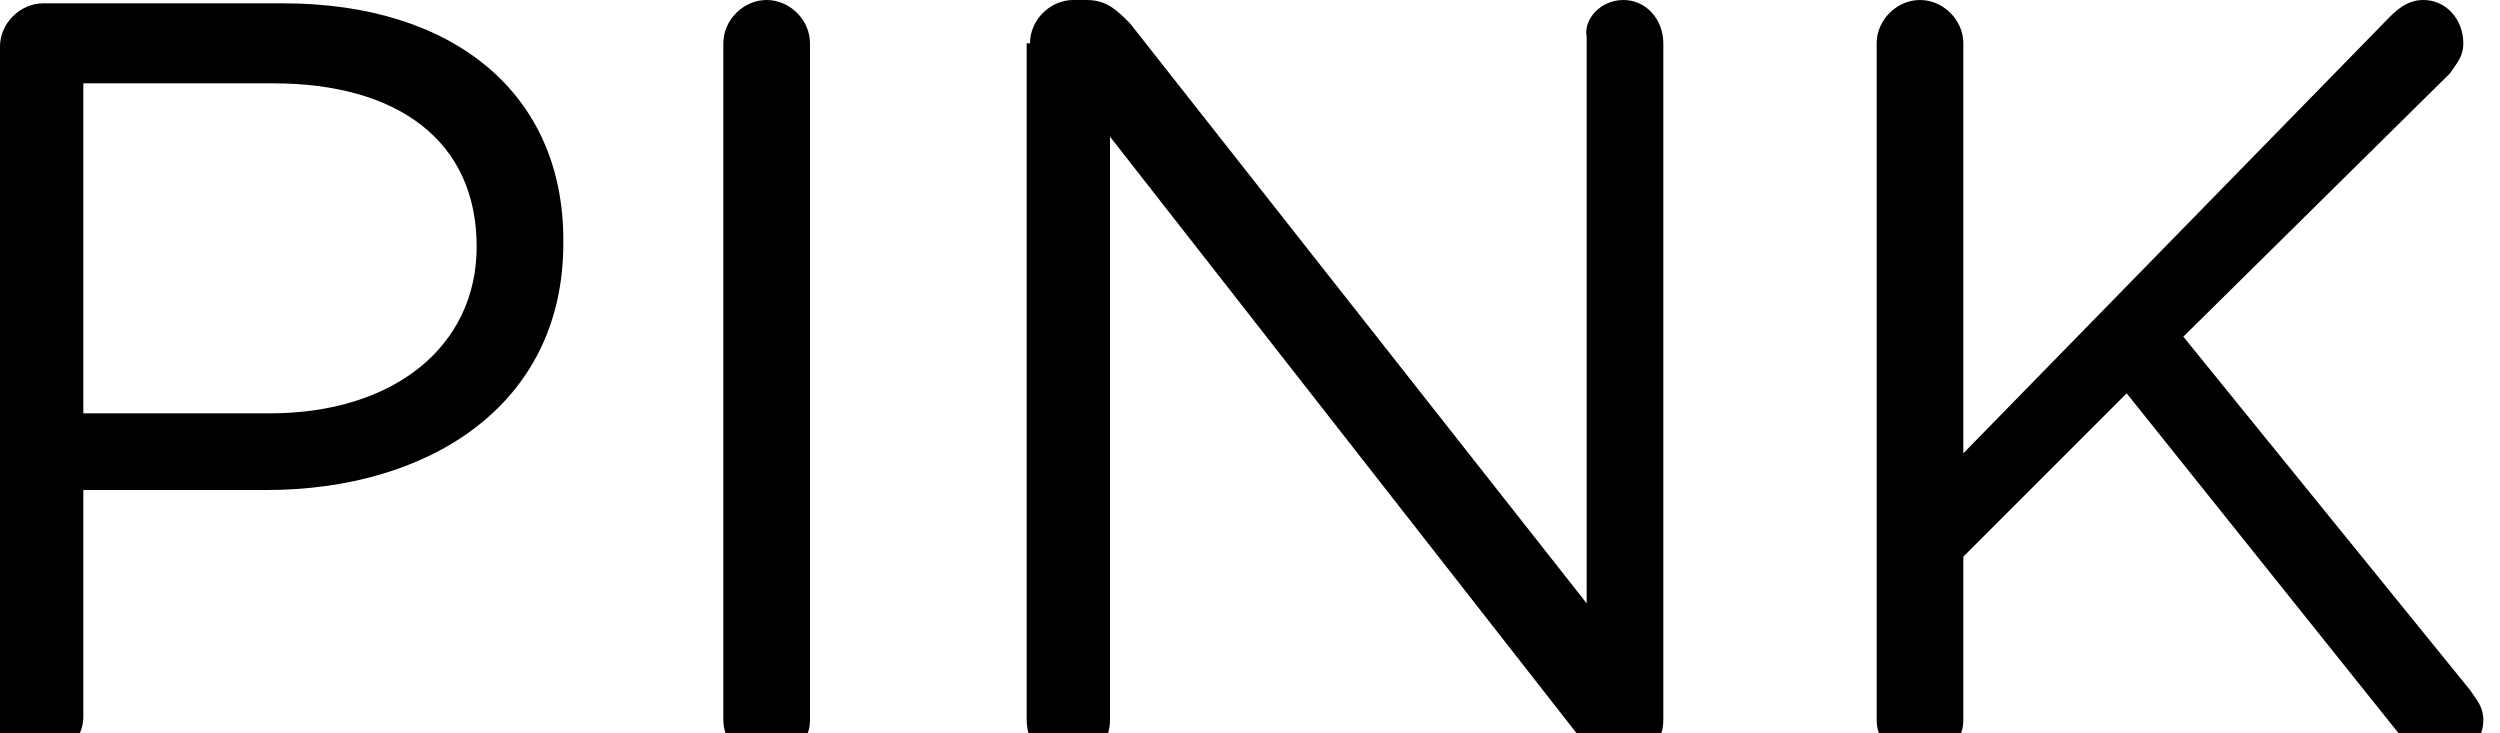 <svg class="adaptive-logo adaptive-logo--mobile" xmlns="http://www.w3.org/2000/svg" width="75" viewBox="0 0 75 22"><g class="adaptive-logo__pink"><path d="M0 1.4C0 .7.6.1 1.3.1h7.2c5.1 0 8.4 2.7 8.4 7.1v.1c0 4.9-4.1 7.4-8.9 7.4H2.5v6.8c0 .7-.6 1.3-1.3 1.3-.7 0-1.3-.6-1.3-1.3V1.4zm8.1 11c3.7 0 6.2-2 6.2-5 0-3.2-2.4-4.9-6.1-4.9H2.5v9.9h5.6zM21.7 1.3c0-.7.6-1.3 1.3-1.3.7 0 1.3.6 1.3 1.3v20.3c0 .7-.6 1.3-1.3 1.3-.7 0-1.3-.6-1.3-1.3V1.3zM30.9 1.3c0-.7.6-1.3 1.3-1.3h.4c.6 0 .9.3 1.3.7l13.7 17.4v-17C47.5.6 48 0 48.7 0c.7 0 1.2.6 1.2 1.3v20.3c0 .7-.5 1.2-1.2 1.2h-.1c-.5 0-.9-.3-1.3-.8l-14-17.9v17.5c0 .7-.5 1.3-1.3 1.3-.7 0-1.2-.6-1.2-1.3V1.3zM56.3 1.3c0-.7.6-1.3 1.3-1.3.7 0 1.3.6 1.3 1.3v12.3L71.7.5c.3-.3.6-.5 1-.5.7 0 1.2.6 1.2 1.3 0 .4-.2.6-.4.9l-8 7.9 8.6 10.6c.2.3.4.5.4.9 0 .7-.6 1.3-1.3 1.3-.5 0-.8-.3-1-.6l-8.4-10.5-4.9 4.9v4.9c0 .7-.6 1.3-1.3 1.3-.7 0-1.3-.6-1.3-1.3V1.3z"/></g></svg>